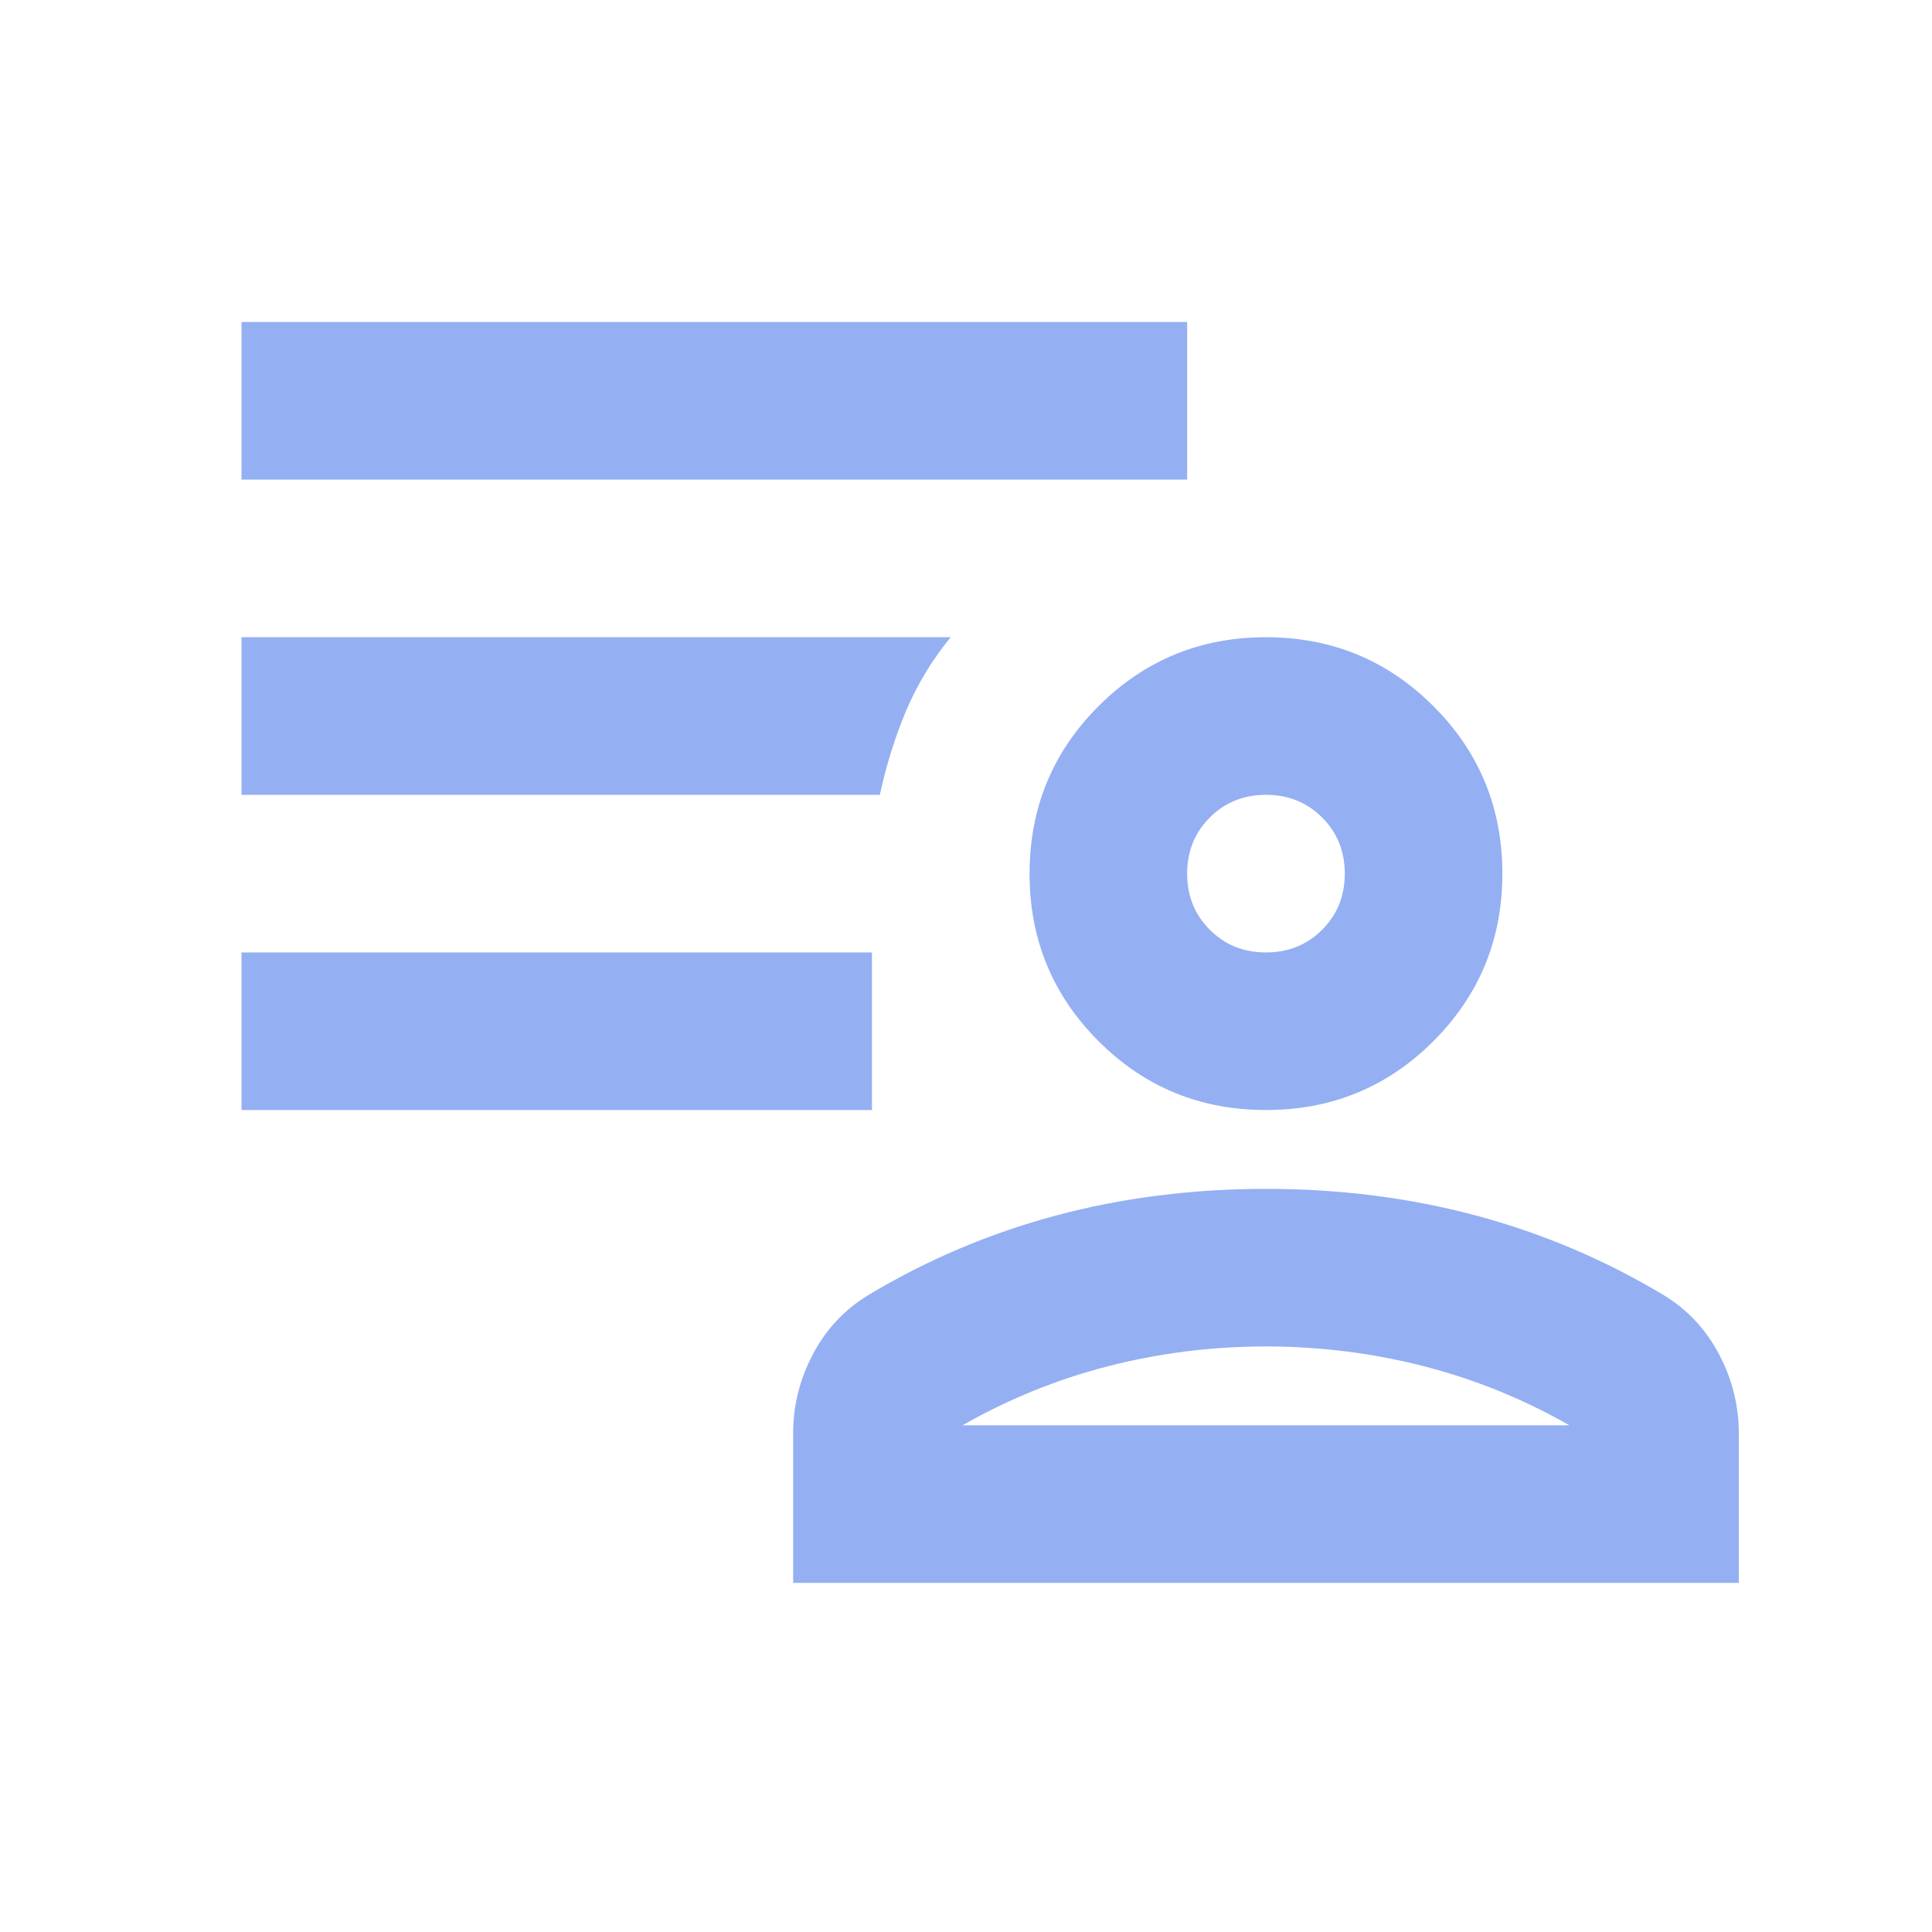 <svg width="40" height="40" viewBox="0 0 40 40" fill="none" xmlns="http://www.w3.org/2000/svg">
<path d="M26.21 22.982C24.851 22.982 23.695 22.507 22.743 21.555C21.792 20.603 21.316 19.447 21.316 18.088C21.316 16.728 21.792 15.572 22.743 14.621C23.695 13.669 24.851 13.193 26.21 13.193C27.57 13.193 28.726 13.669 29.678 14.621C30.629 15.572 31.105 16.728 31.105 18.088C31.105 19.447 30.629 20.603 29.678 21.555C28.726 22.507 27.57 22.982 26.21 22.982ZM16.421 32.772V29.672C16.421 29.101 16.557 28.557 16.829 28.04C17.101 27.524 17.482 27.116 17.971 26.817C19.195 26.082 20.493 25.532 21.866 25.165C23.24 24.798 24.688 24.614 26.21 24.614C27.733 24.614 29.181 24.798 30.555 25.165C31.928 25.532 33.226 26.082 34.45 26.817C34.94 27.116 35.32 27.524 35.592 28.04C35.864 28.557 36 29.101 36 29.672V32.772H16.421ZM19.929 29.509H32.492C31.54 28.965 30.534 28.557 29.474 28.285C28.413 28.013 27.325 27.877 26.21 27.877C25.096 27.877 24.008 28.013 22.947 28.285C21.887 28.557 20.881 28.965 19.929 29.509ZM26.21 19.719C26.673 19.719 27.06 19.563 27.373 19.25C27.686 18.938 27.842 18.55 27.842 18.088C27.842 17.625 27.686 17.238 27.373 16.925C27.06 16.613 26.673 16.456 26.21 16.456C25.748 16.456 25.361 16.613 25.048 16.925C24.735 17.238 24.579 17.625 24.579 18.088C24.579 18.55 24.735 18.938 25.048 19.25C25.361 19.563 25.748 19.719 26.21 19.719ZM5 22.982V19.719H18.053V22.982H5ZM5 9.93V6.667H24.579V9.93H5ZM18.216 16.456H5V13.193H19.684C19.303 13.655 18.998 14.158 18.766 14.702C18.535 15.246 18.352 15.831 18.216 16.456Z" fill="#94B0F3"/>
</svg>
